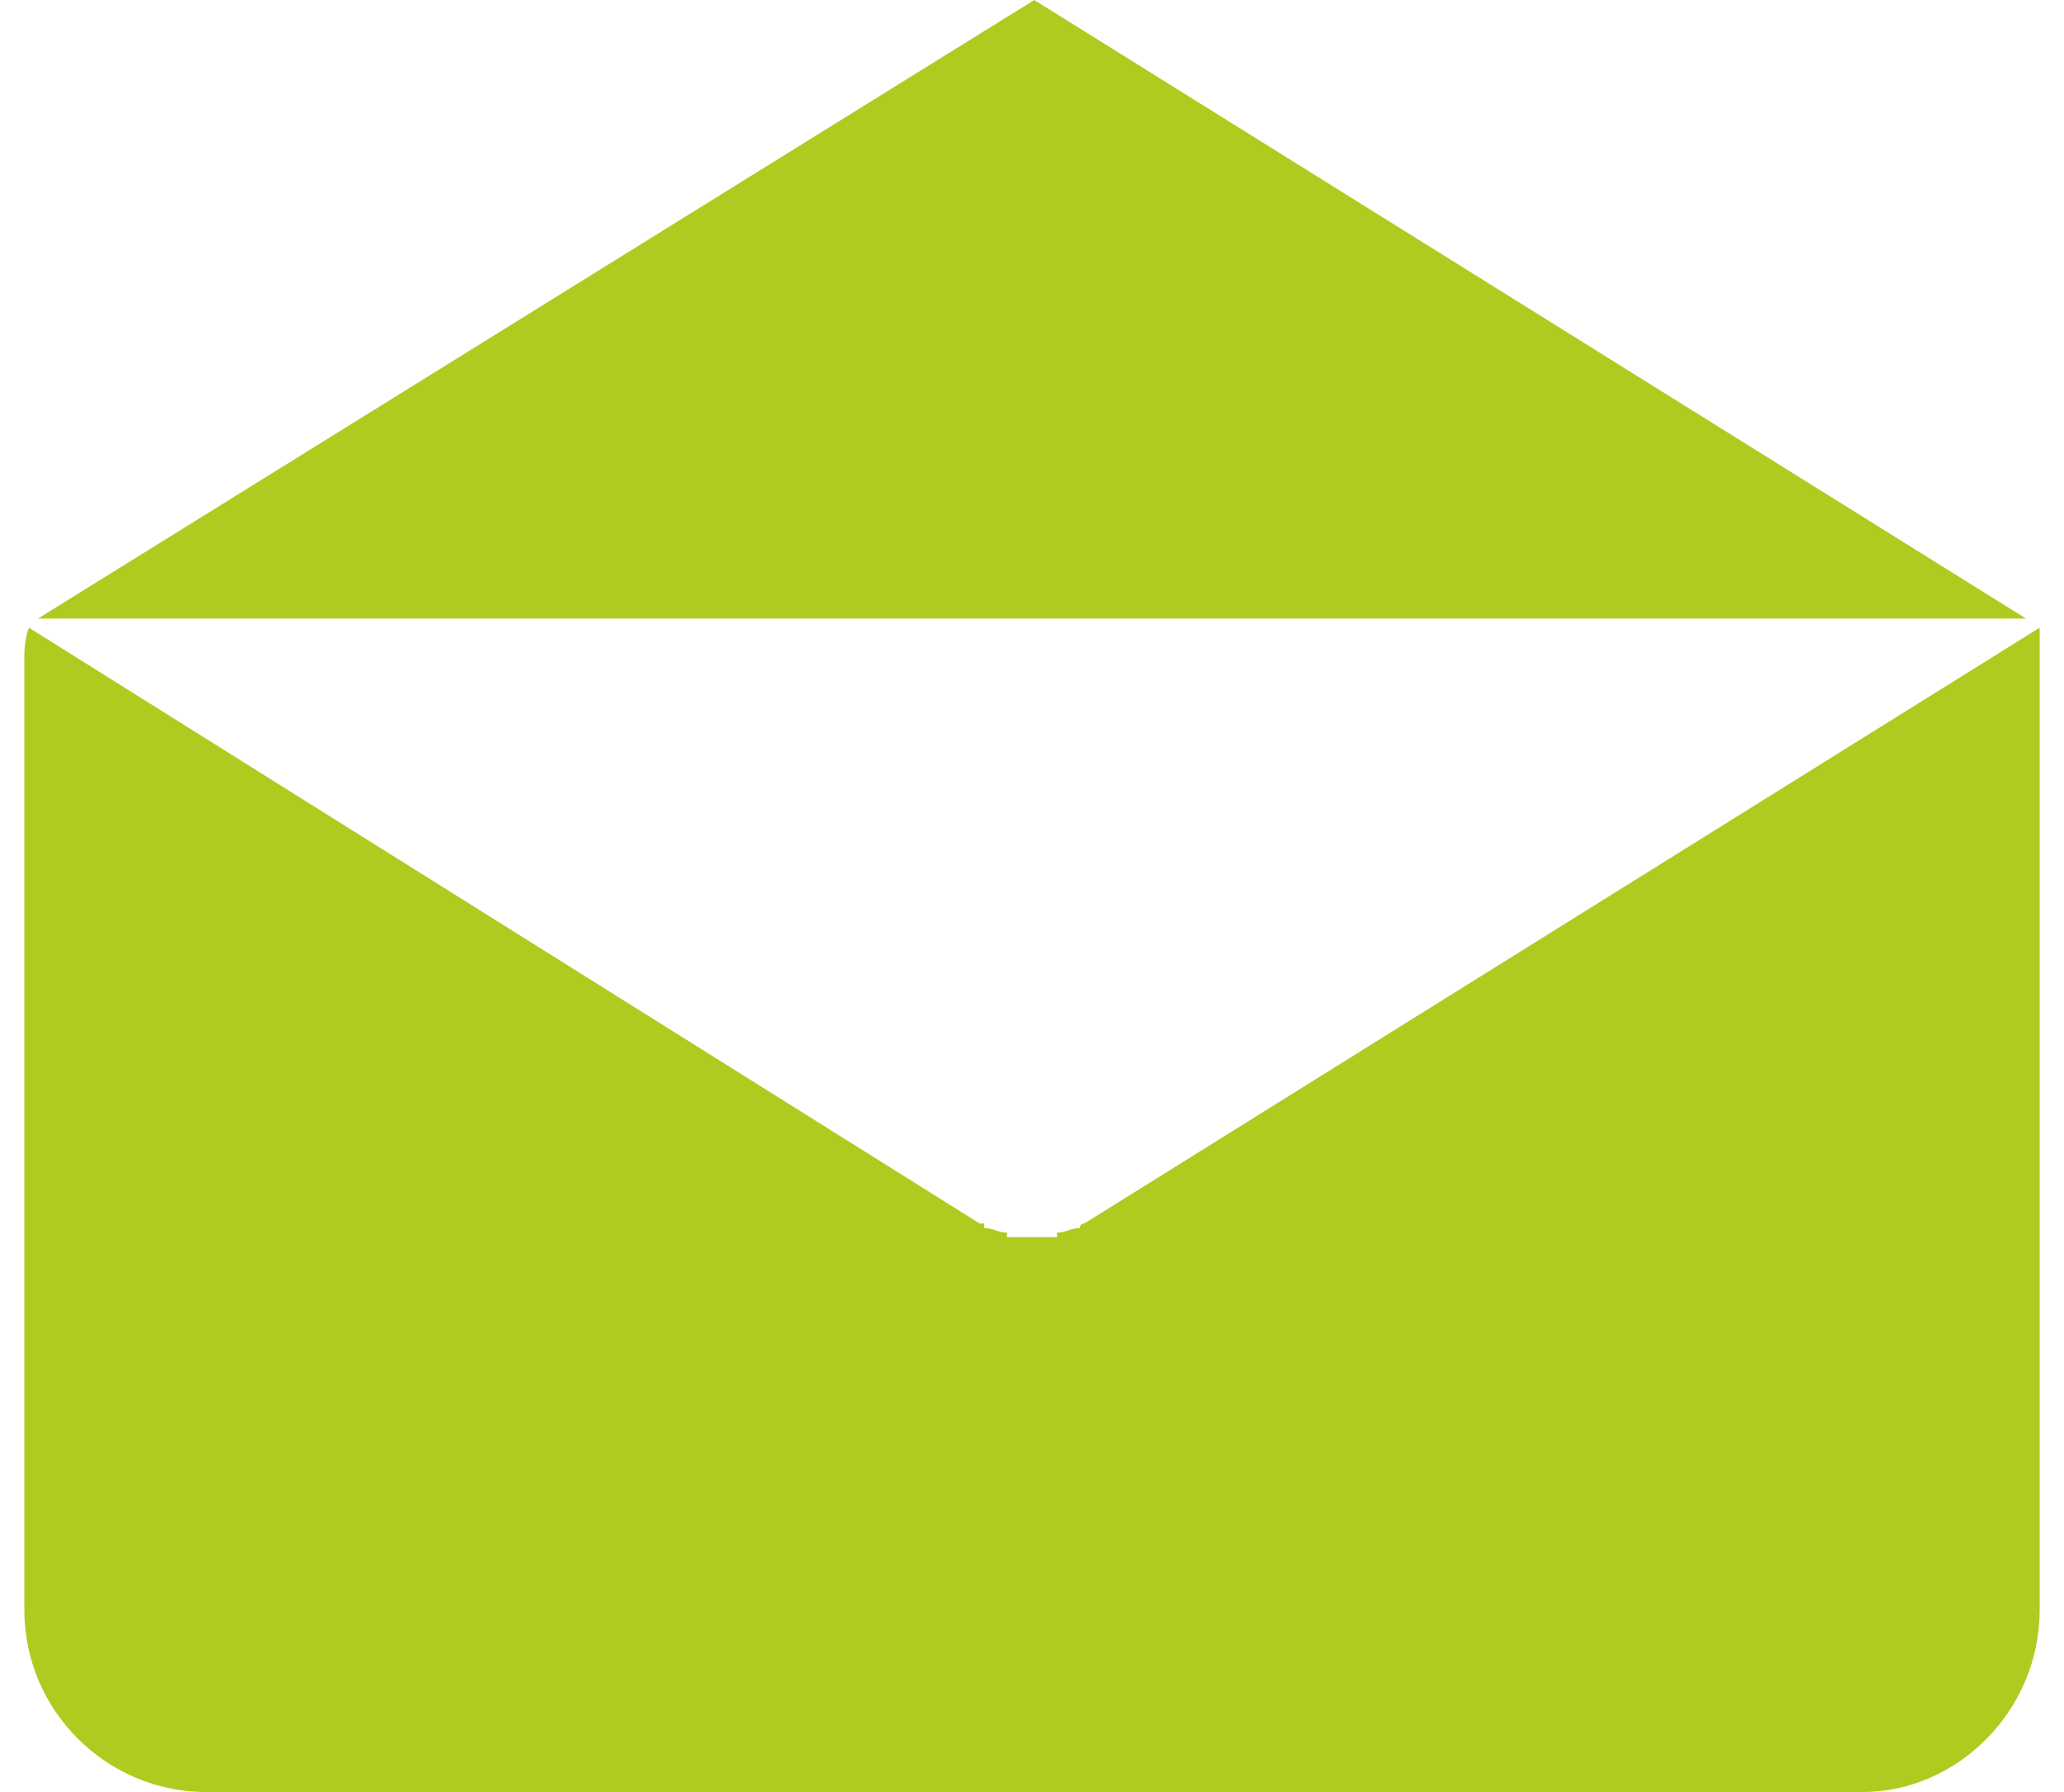<?xml version="1.0" encoding="UTF-8"?>
<!DOCTYPE svg PUBLIC "-//W3C//DTD SVG 1.1//EN" "http://www.w3.org/Graphics/SVG/1.1/DTD/svg11.dtd">
<!-- Creator: CorelDRAW 2017 -->
<svg xmlns="http://www.w3.org/2000/svg" xml:space="preserve" width="38px" height="33px" version="1.1" style="shape-rendering:geometricPrecision; text-rendering:geometricPrecision; image-rendering:optimizeQuality; fill-rule:evenodd; clip-rule:evenodd"
viewBox="0 0 4.43 3.94"
 xmlns:xlink="http://www.w3.org/1999/xlink">
 <defs>
  <style type="text/css">
   <![CDATA[
    .fil0 {fill:#B0CB1F}
   ]]>
  </style>
 </defs>
 <g id="Layer_x0020_1">
  <path class="fil0" d="M4.43 3.54l0 0c0,0.22 -0.18,0.4 -0.39,0.4l-3.64 0c-0.22,0 -0.4,-0.18 -0.4,-0.4l0 -2.09c0,-0.02 0,-0.04 0.01,-0.07l2.09 1.31c0,0 0,0 0.01,0 0,0 0,0.01 0,0.01 0.02,0 0.03,0.01 0.05,0.01 0,0 0,0 0,0.01 0.02,0 0.04,0 0.06,0l0 0c0,0 0,0 0,0 0.01,0 0.03,0 0.05,0 0,-0.01 0,-0.01 0,-0.01 0.02,0 0.03,-0.01 0.05,-0.01 0,0 0,-0.01 0.01,-0.01 0,0 0,0 0,0l2.1 -1.31c0,0.03 0,0.05 0,0.07l0 2.09zm-2.21 -3.54l2.18 1.36 -4.37 0 2.19 -1.36z"/>
 </g>
</svg>
